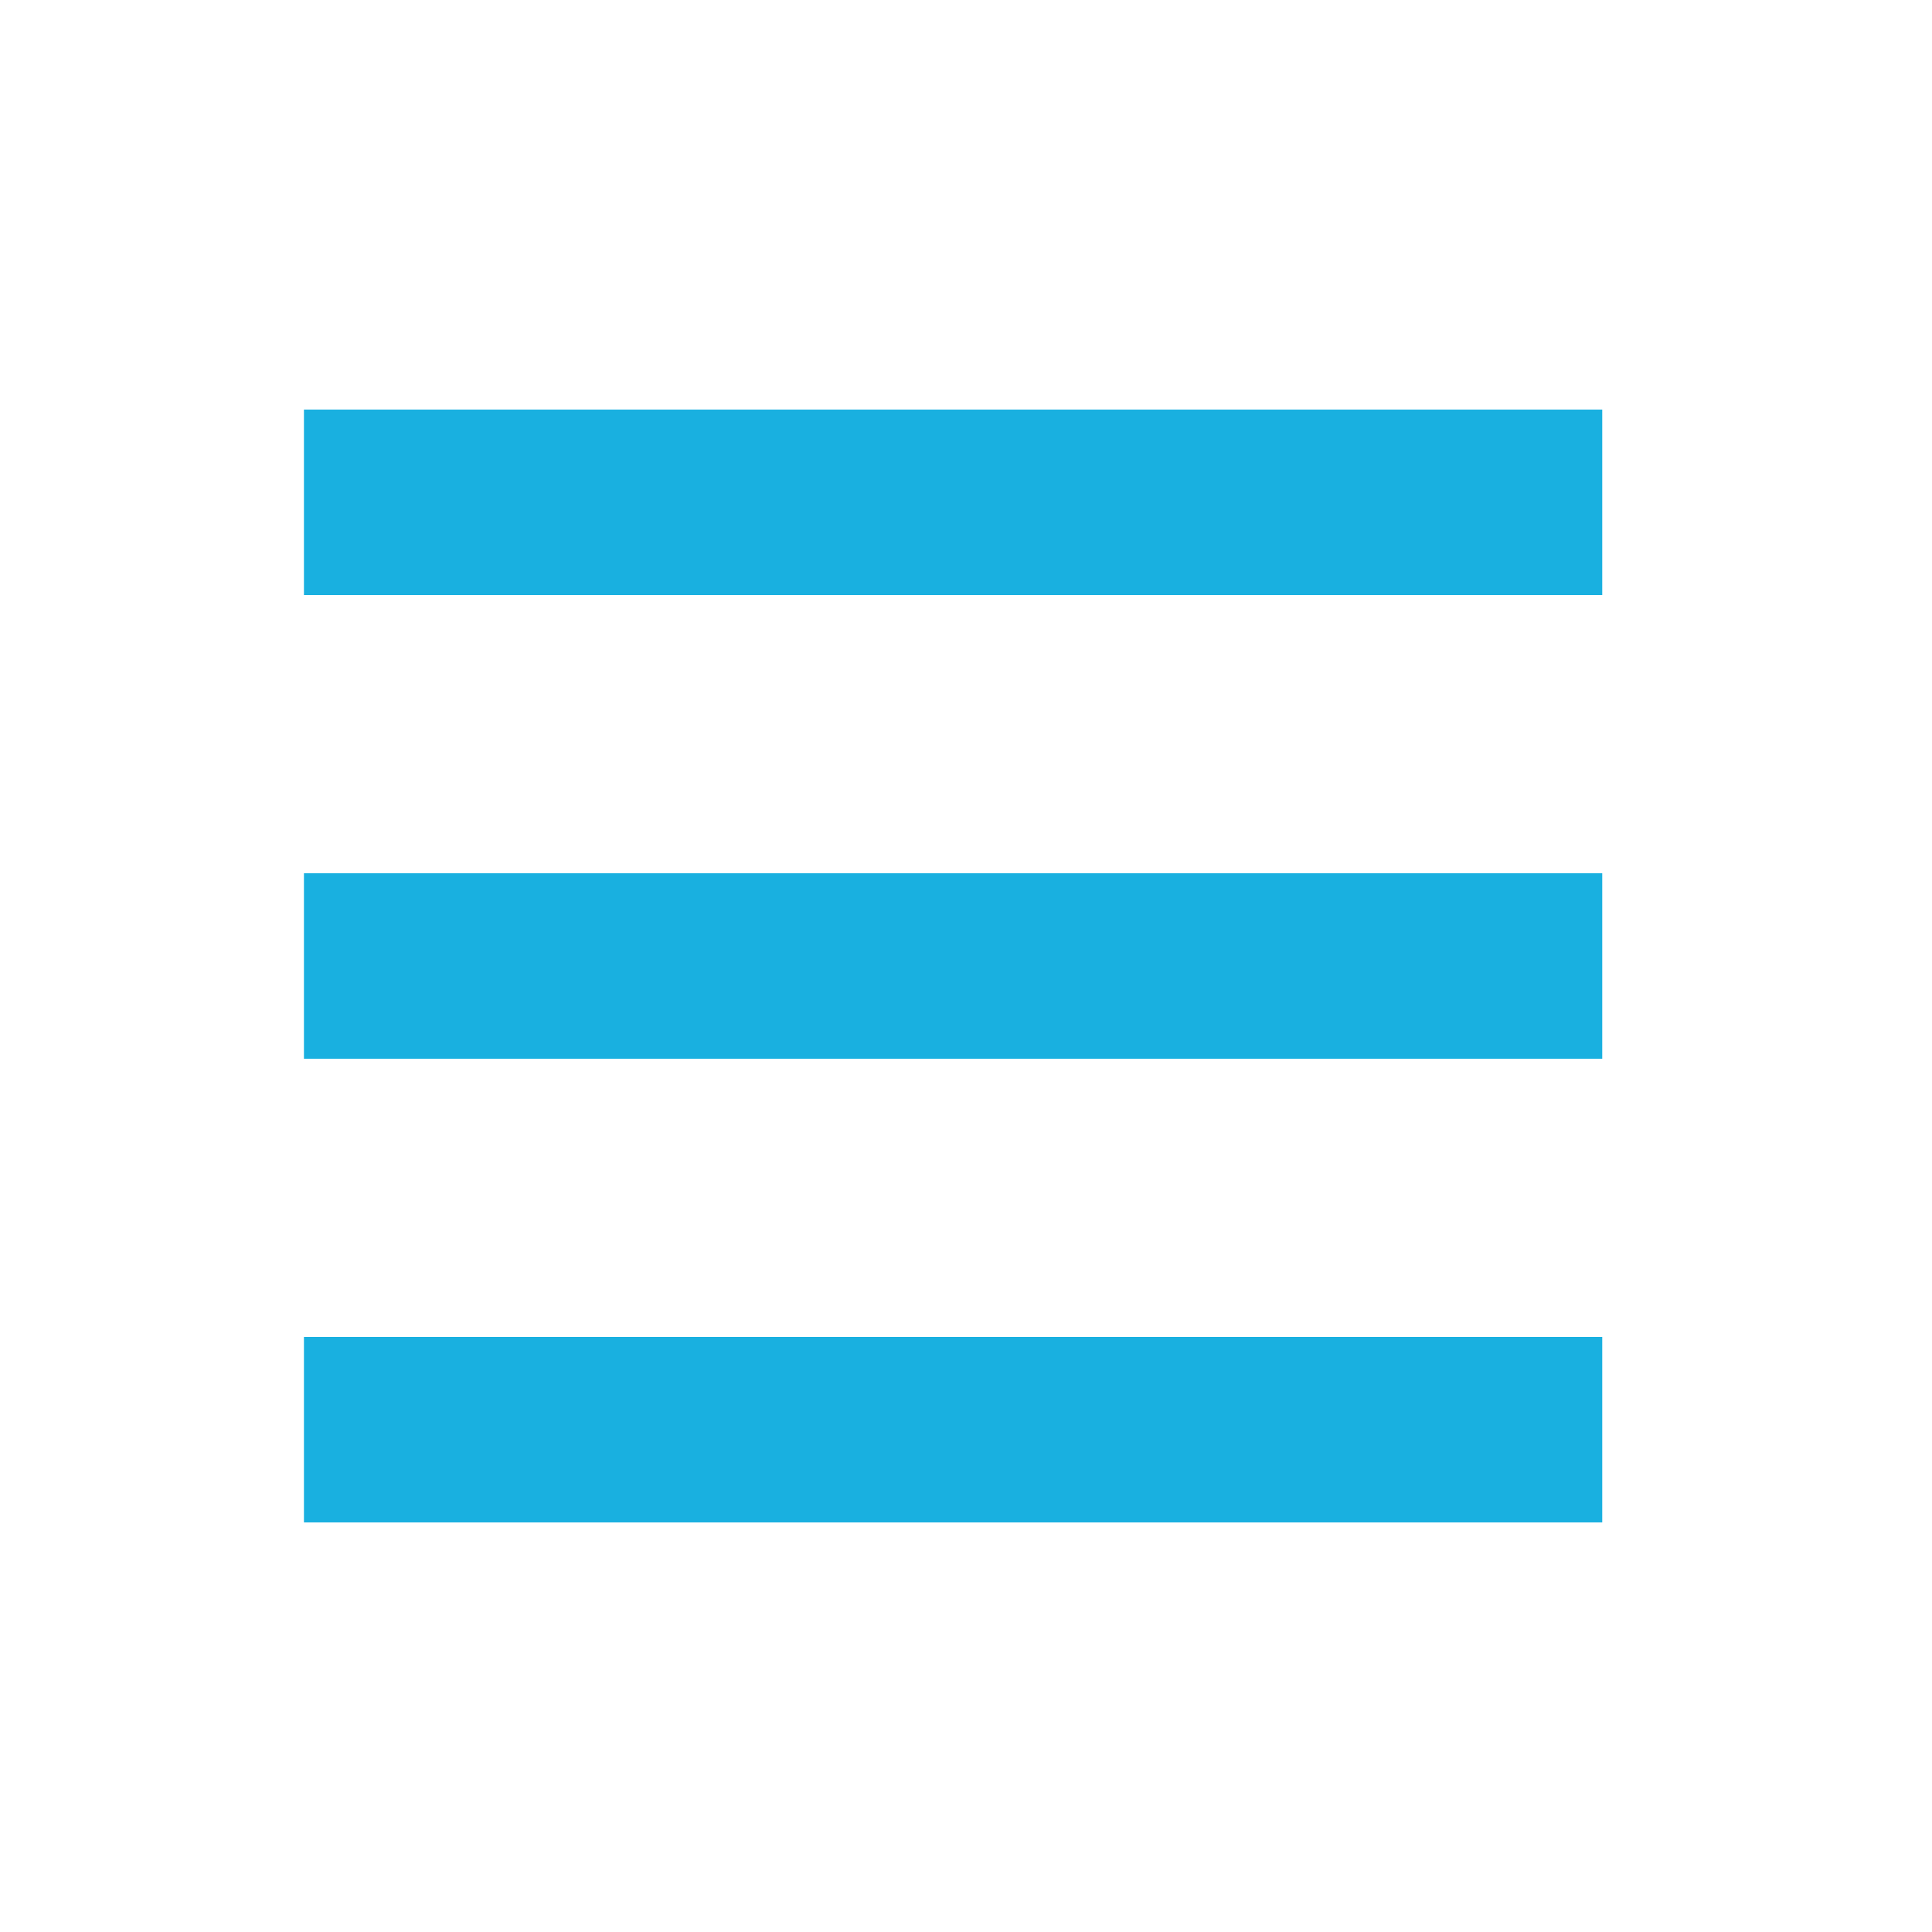 <svg width="25" height="25" viewBox="0 0 25 25" fill="none" xmlns="http://www.w3.org/2000/svg">
<path d="M3.933 13.7H20.733V11.3H3.933V13.7ZM3.933 19.7H20.733V17.3H3.933V19.7ZM3.933 5.3V7.7H20.733V5.3H3.933Z" fill="#19B0E0"/>
</svg>
